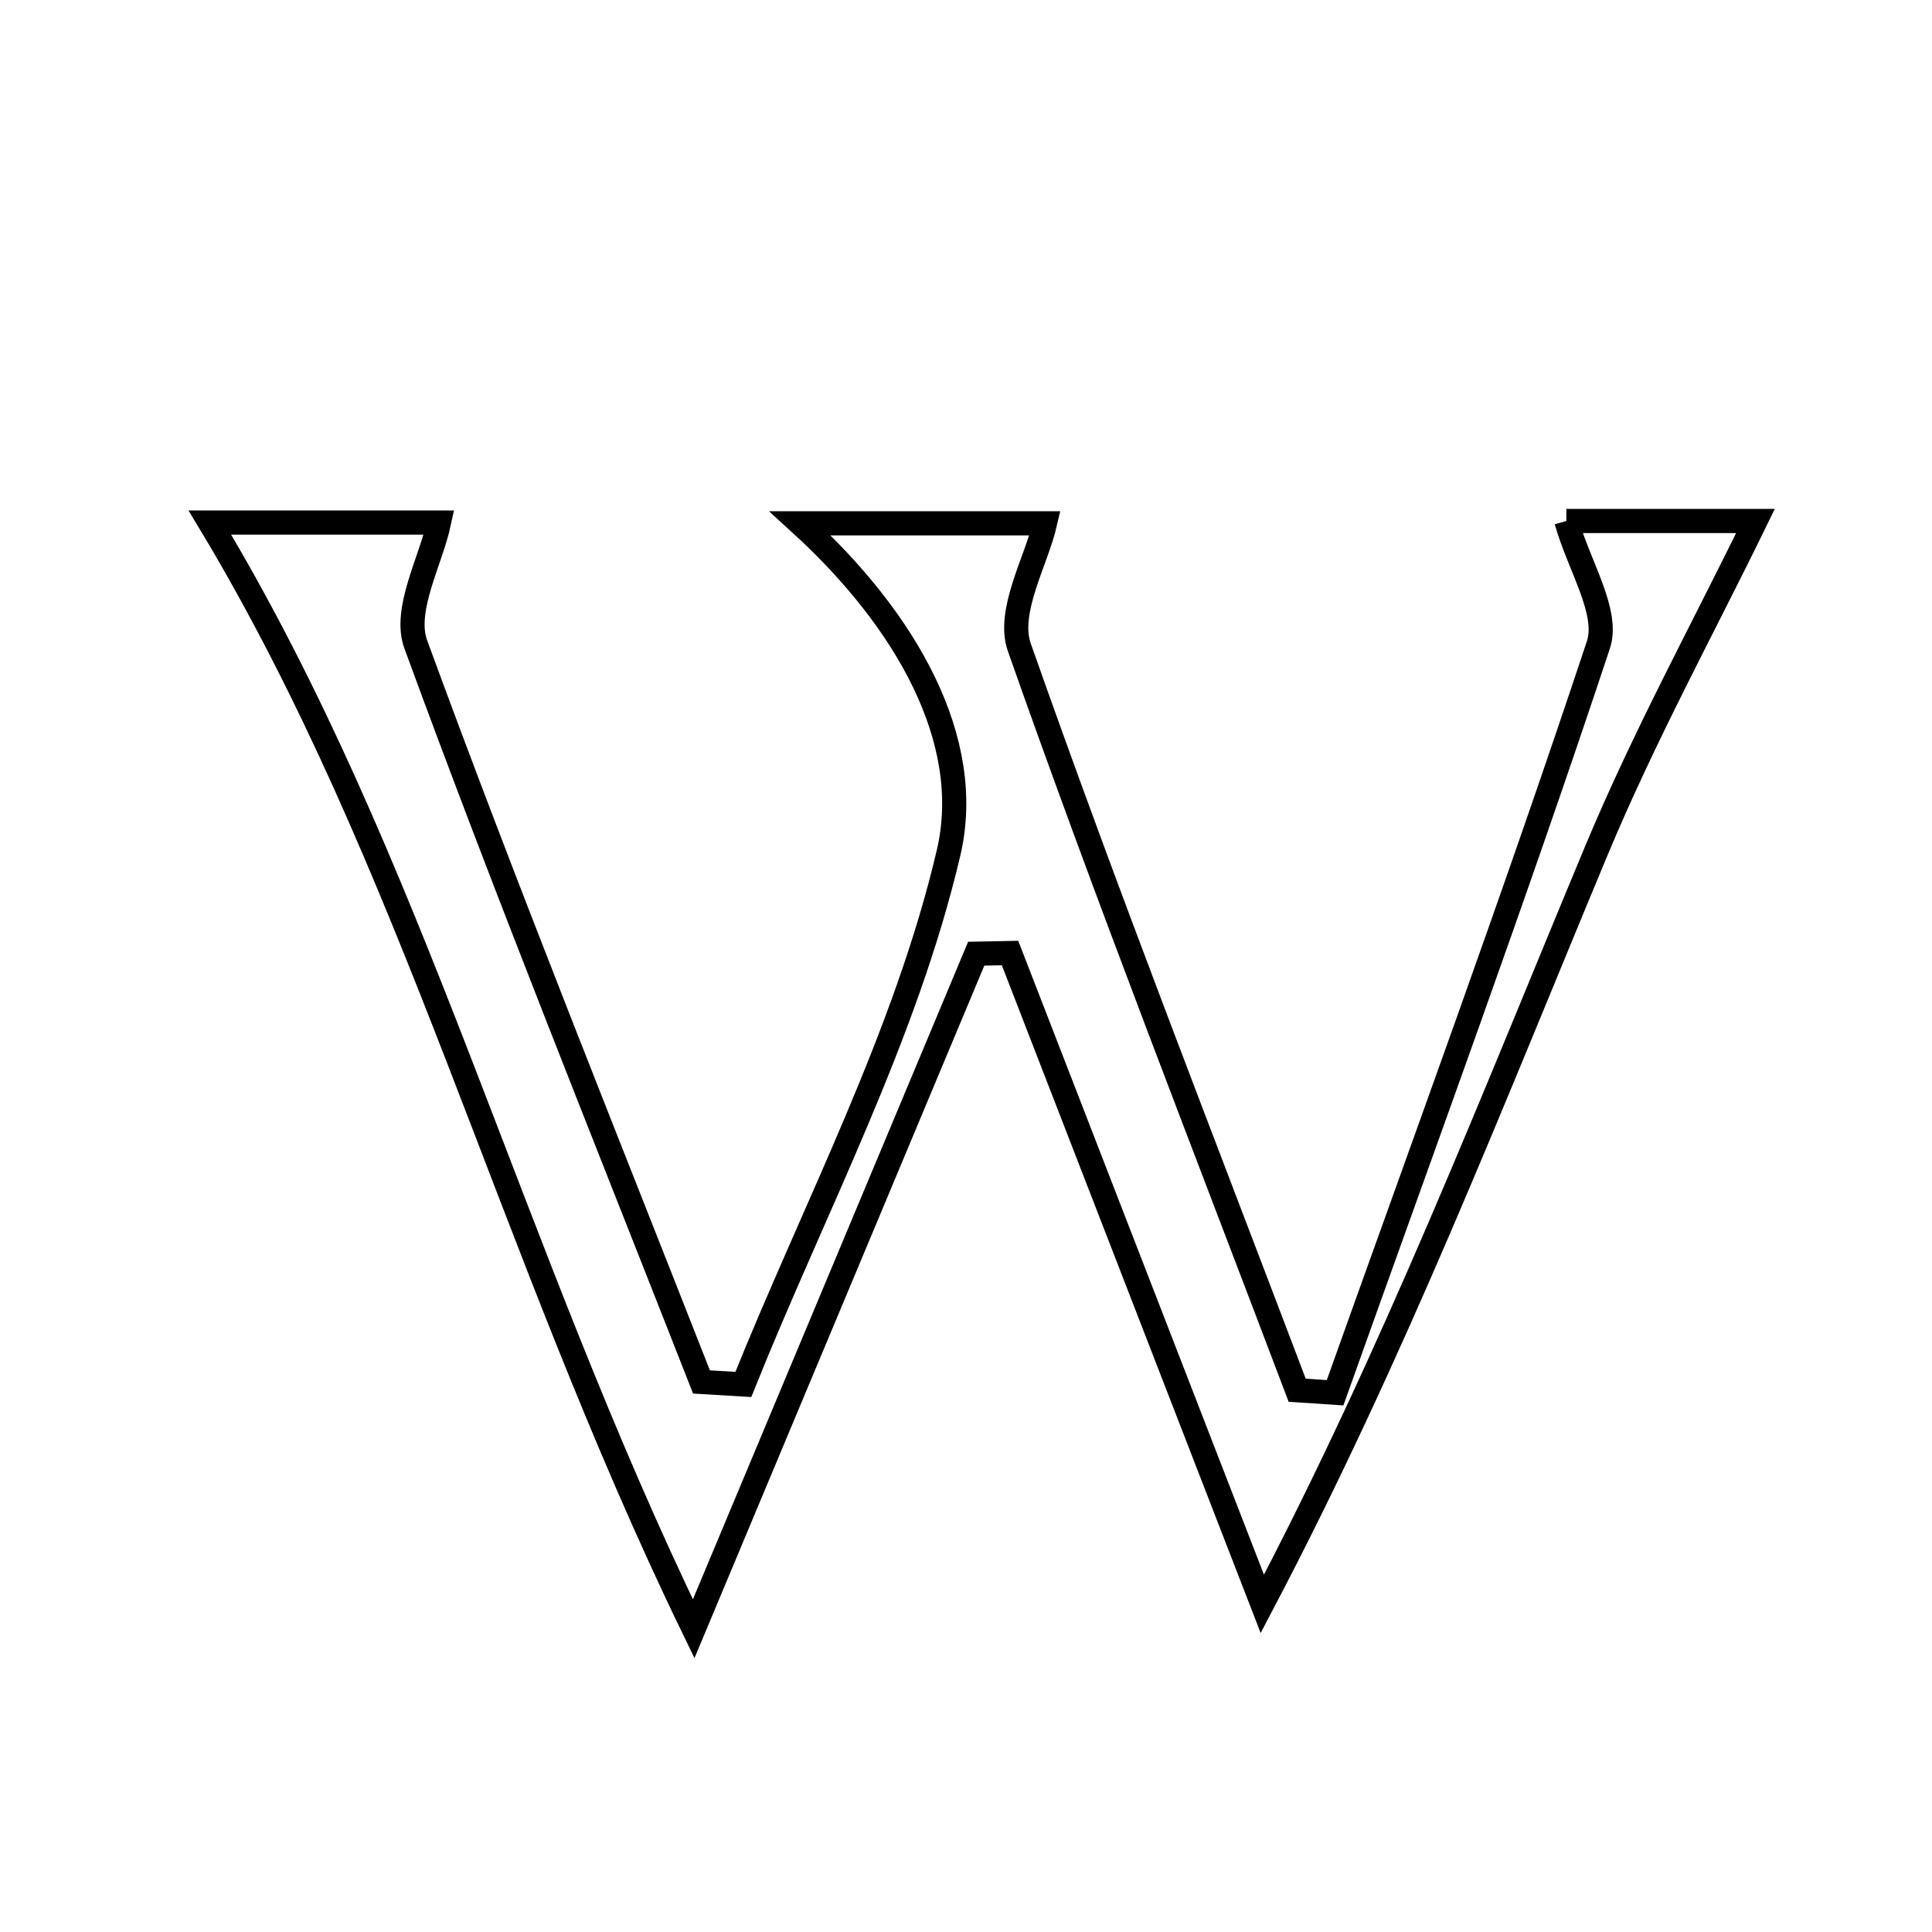<svg xmlns="http://www.w3.org/2000/svg" viewBox="0.0 0.0 24.0 24.0" height="200px" width="200px"><path fill="none" stroke="black" stroke-width=".3" stroke-opacity="1.0"  filling="0" d="M19.458 6.472 C20.178 6.472 21.093 6.472 21.807 6.472 C21.169 7.783 20.425 9.142 19.832 10.564 C18.539 13.665 17.324 16.798 15.681 19.924 C14.636 17.229 13.592 14.534 12.547 11.839 C12.407 11.842 12.267 11.844 12.127 11.847 C11.01 14.517 9.892 17.187 8.617 20.233 C6.305 15.467 5.138 10.697 2.607 6.491 C3.515 6.491 4.56 6.491 5.454 6.491 C5.352 6.967 5.008 7.577 5.165 8.005 C6.291 11.08 7.518 14.118 8.714 17.167 C8.887 17.177 9.06 17.187 9.234 17.198 C10.115 15.003 11.251 12.868 11.784 10.592 C12.11 9.199 11.258 7.703 9.94 6.501 C11.049 6.501 12.024 6.501 12.982 6.501 C12.875 6.965 12.506 7.595 12.662 8.04 C13.751 11.138 14.95 14.198 16.114 17.27 C16.271 17.28 16.428 17.29 16.585 17.301 C17.688 14.208 18.822 11.126 19.856 8.01 C19.991 7.604 19.614 7.028 19.458 6.472"></path></svg>